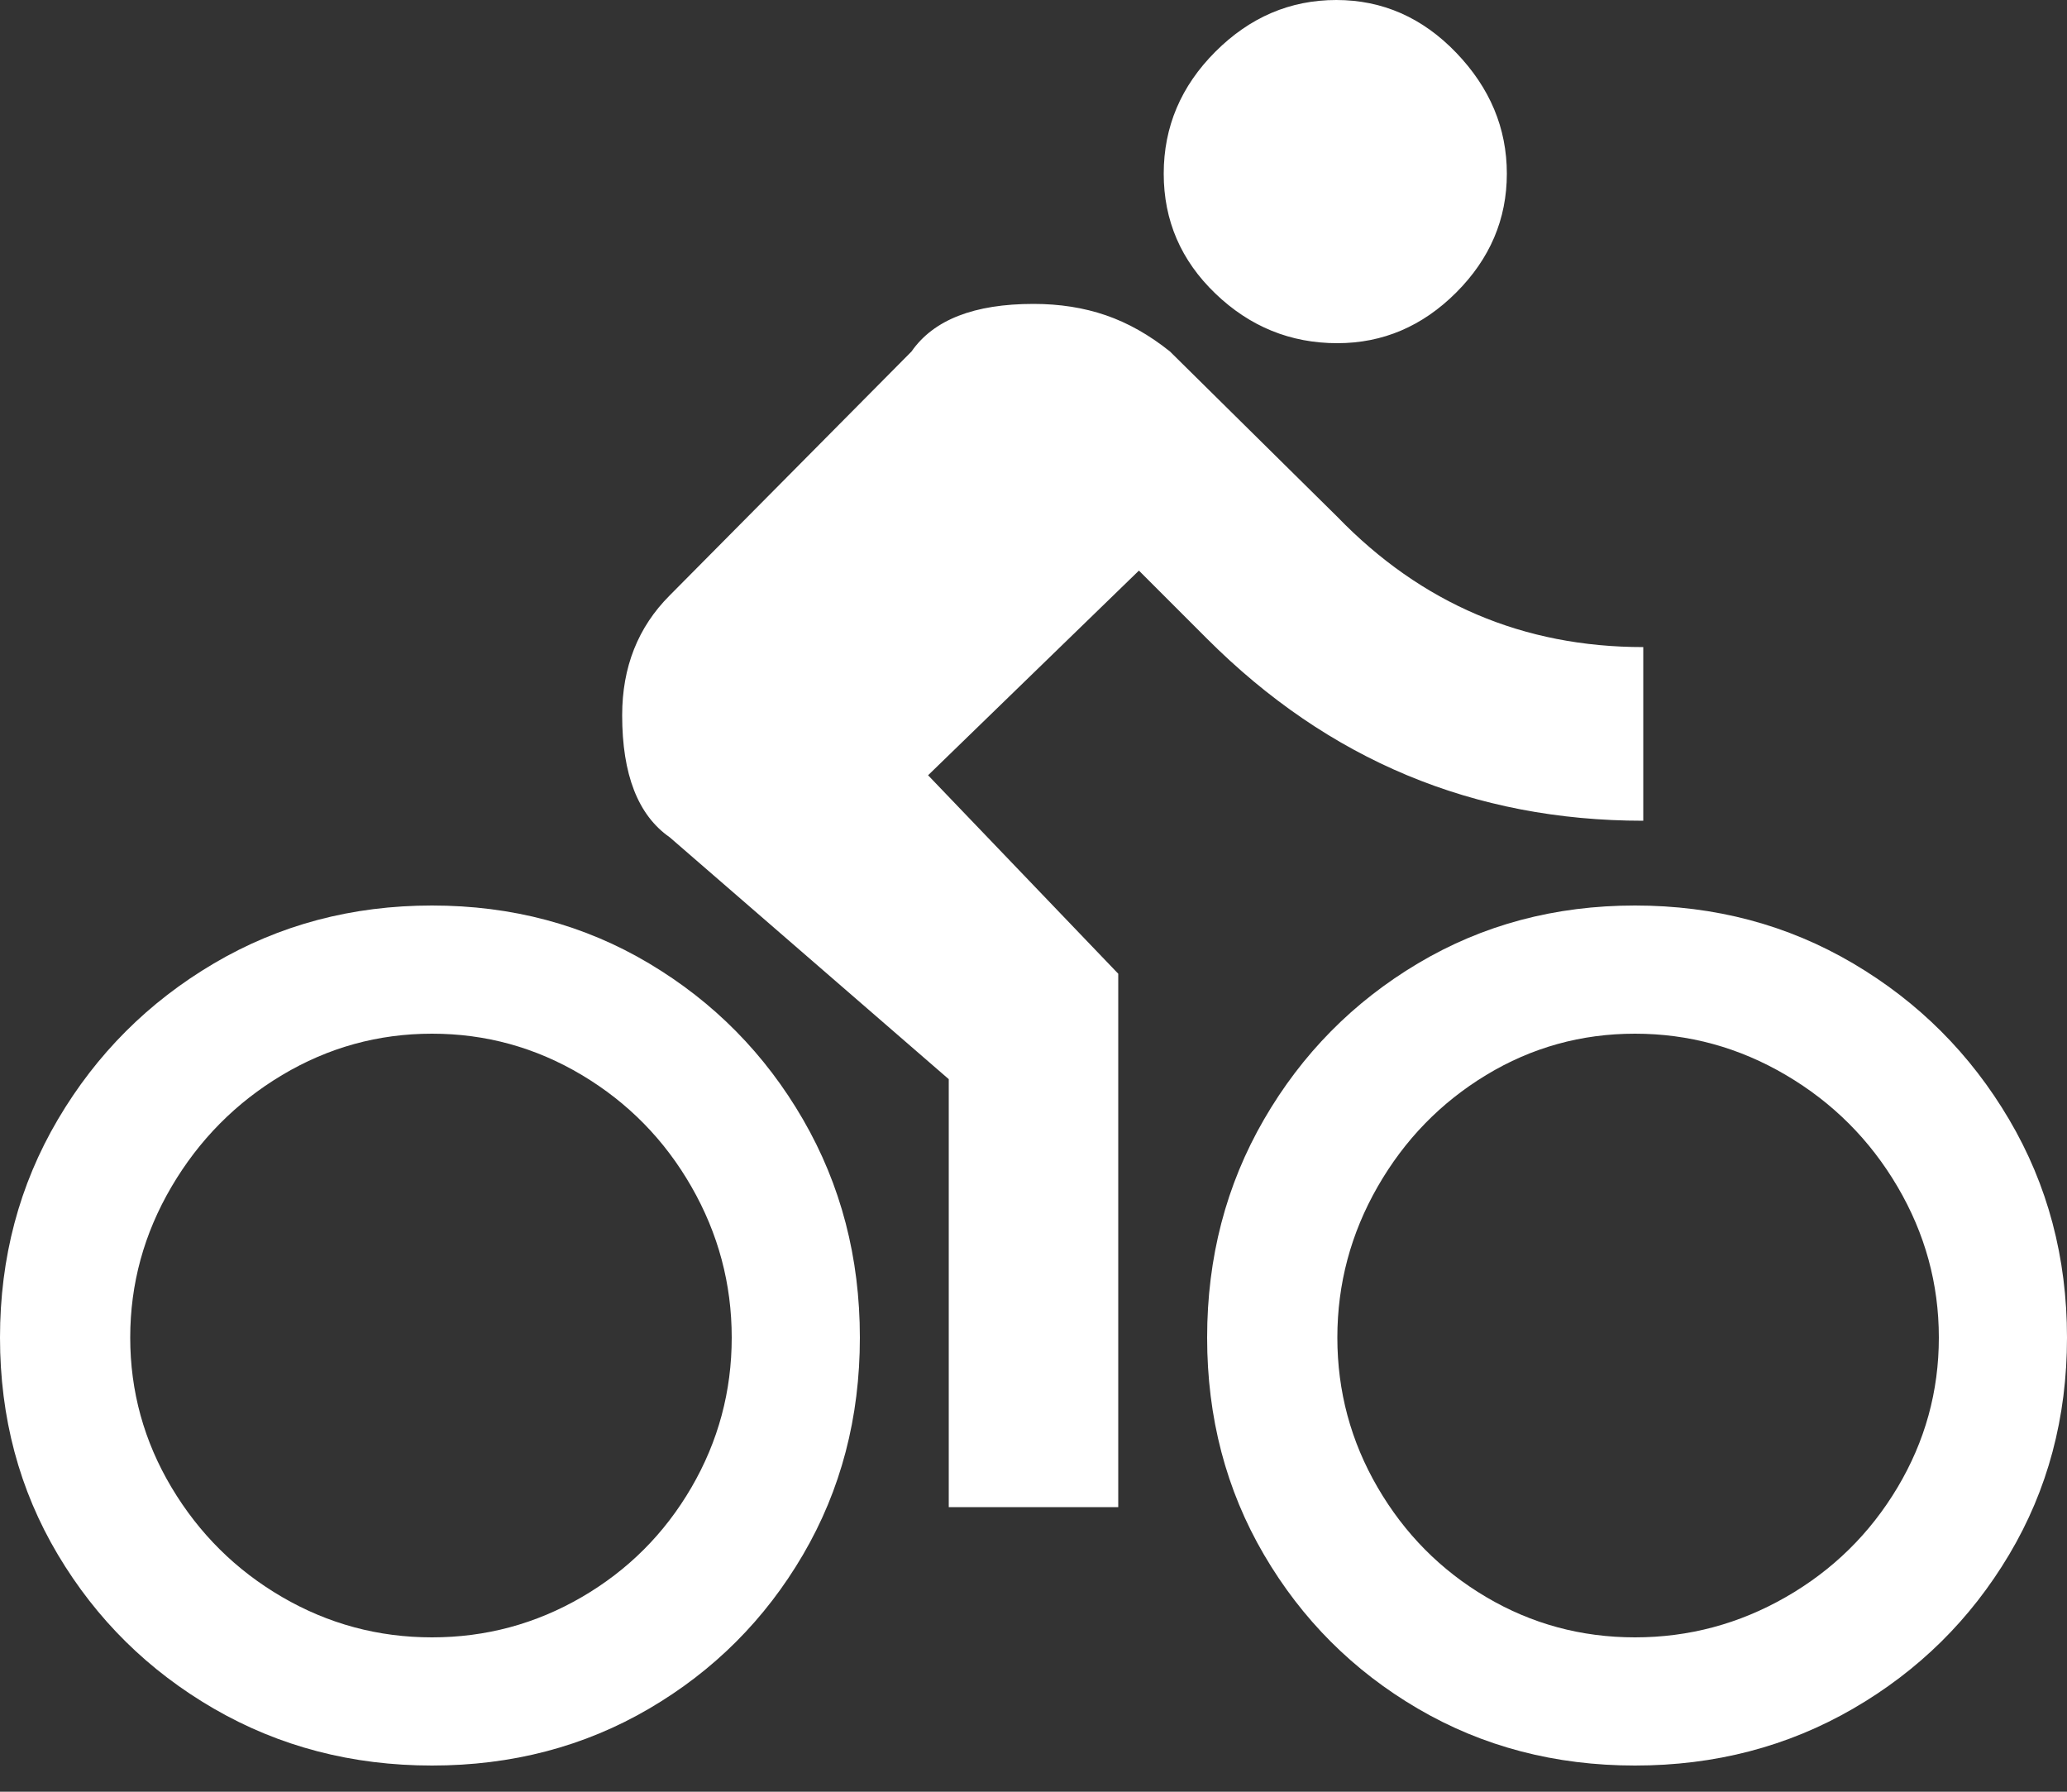 <?xml version="1.0" encoding="UTF-8"?>
<svg width="30px" height="26px" viewBox="0 0 30 26" version="1.1" xmlns="http://www.w3.org/2000/svg" xmlns:xlink="http://www.w3.org/1999/xlink">
    <rect x="0" y="0" width="30" height="26" fill="#333333" stroke="none"/>
    <!-- Generator: Sketch 46.2 (44496) - http://www.bohemiancoding.com/sketch -->
    <title>directions_bike - material</title>
    <desc>Created with Sketch.</desc>
    <defs></defs>
    <g id="Symbols" stroke="none" stroke-width="1" fill="none" fill-rule="evenodd">
        <g id="Menu/Slider/Routes" transform="translate(-46, -432)" fill="#FFFFFF">
            <g id="Group-6" transform="translate(0, 374)">
                <g id="Group" transform="translate(31, 41)">
                    <path d="M38.73,40.76 C39.51,40.76 40.24,40.565 40.92,40.175 C41.6,39.785 42.14,39.255 42.54,38.585 C42.94,37.915 43.14,37.19 43.14,36.41 C43.14,35.63 42.94,34.9 42.54,34.22 C42.14,33.54 41.6,33 40.92,32.6 C40.24,32.2 39.51,32 38.73,32 C37.95,32 37.23,32.2 36.57,32.6 C35.91,33 35.385,33.54 34.995,34.22 C34.605,34.9 34.41,35.63 34.41,36.41 C34.41,37.19 34.605,37.915 34.995,38.585 C35.385,39.255 35.91,39.785 36.57,40.175 C37.23,40.565 37.95,40.76 38.73,40.76 Z M38.73,30.14 C39.89,30.14 40.945,30.42 41.895,30.98 C42.845,31.54 43.6,32.295 44.16,33.245 C44.72,34.195 45,35.25 45,36.41 C45,37.57 44.72,38.62 44.16,39.56 C43.6,40.5 42.845,41.245 41.895,41.795 C40.945,42.345 39.89,42.62 38.73,42.62 C37.57,42.62 36.52,42.345 35.58,41.795 C34.64,41.245 33.895,40.5 33.345,39.56 C32.795,38.62 32.52,37.57 32.52,36.41 C32.52,35.25 32.795,34.195 33.345,33.245 C33.895,32.295 34.64,31.54 35.58,30.98 C36.52,30.42 37.57,30.14 38.73,30.14 Z M28.47,28.25 L31.23,31.13 L31.23,38.87 L28.77,38.87 L28.77,32.66 L24.72,29.15 C24.26,28.83 24.03,28.24 24.03,27.38 C24.03,26.68 24.26,26.1 24.72,25.64 L28.23,22.1 C28.55,21.64 29.14,21.41 30,21.41 C30.38,21.41 30.73,21.465 31.05,21.575 C31.37,21.685 31.68,21.86 31.98,22.1 L34.41,24.5 C35.63,25.76 37.11,26.39 38.85,26.39 L38.85,28.91 C36.39,28.91 34.28,28.03 32.52,26.27 L31.53,25.28 L28.47,28.25 Z M21.27,40.76 C22.05,40.76 22.775,40.565 23.445,40.175 C24.115,39.785 24.645,39.255 25.035,38.585 C25.425,37.915 25.62,37.19 25.62,36.41 C25.62,35.63 25.425,34.9 25.035,34.22 C24.645,33.54 24.115,33 23.445,32.6 C22.775,32.2 22.05,32 21.27,32 C20.49,32 19.765,32.2 19.095,32.6 C18.425,33 17.89,33.54 17.49,34.22 C17.09,34.9 16.89,35.63 16.89,36.41 C16.89,37.19 17.09,37.915 17.49,38.585 C17.89,39.255 18.425,39.785 19.095,40.175 C19.765,40.565 20.49,40.76 21.27,40.76 Z M21.27,30.14 C22.43,30.14 23.48,30.42 24.42,30.98 C25.36,31.54 26.105,32.295 26.655,33.245 C27.205,34.195 27.48,35.25 27.48,36.41 C27.48,37.57 27.205,38.62 26.655,39.56 C26.105,40.5 25.36,41.245 24.42,41.795 C23.48,42.345 22.43,42.62 21.27,42.62 C20.11,42.62 19.055,42.345 18.105,41.795 C17.155,41.245 16.4,40.5 15.84,39.56 C15.28,38.62 15,37.57 15,36.41 C15,35.25 15.28,34.195 15.84,33.245 C16.4,32.295 17.155,31.54 18.105,30.98 C19.055,30.42 20.11,30.14 21.27,30.14 Z M34.41,21.98 C33.73,21.98 33.14,21.74 32.64,21.26 C32.14,20.78 31.89,20.2 31.89,19.52 C31.89,18.84 32.14,18.25 32.64,17.75 C33.14,17.25 33.725,17 34.395,17 C35.065,17 35.645,17.255 36.135,17.765 C36.625,18.275 36.87,18.86 36.87,19.52 C36.87,20.18 36.625,20.755 36.135,21.245 C35.645,21.735 35.07,21.98 34.41,21.98 Z" id="directions_bike---material"></path>
                </g>
            </g>
        </g>
    </g>
</svg>